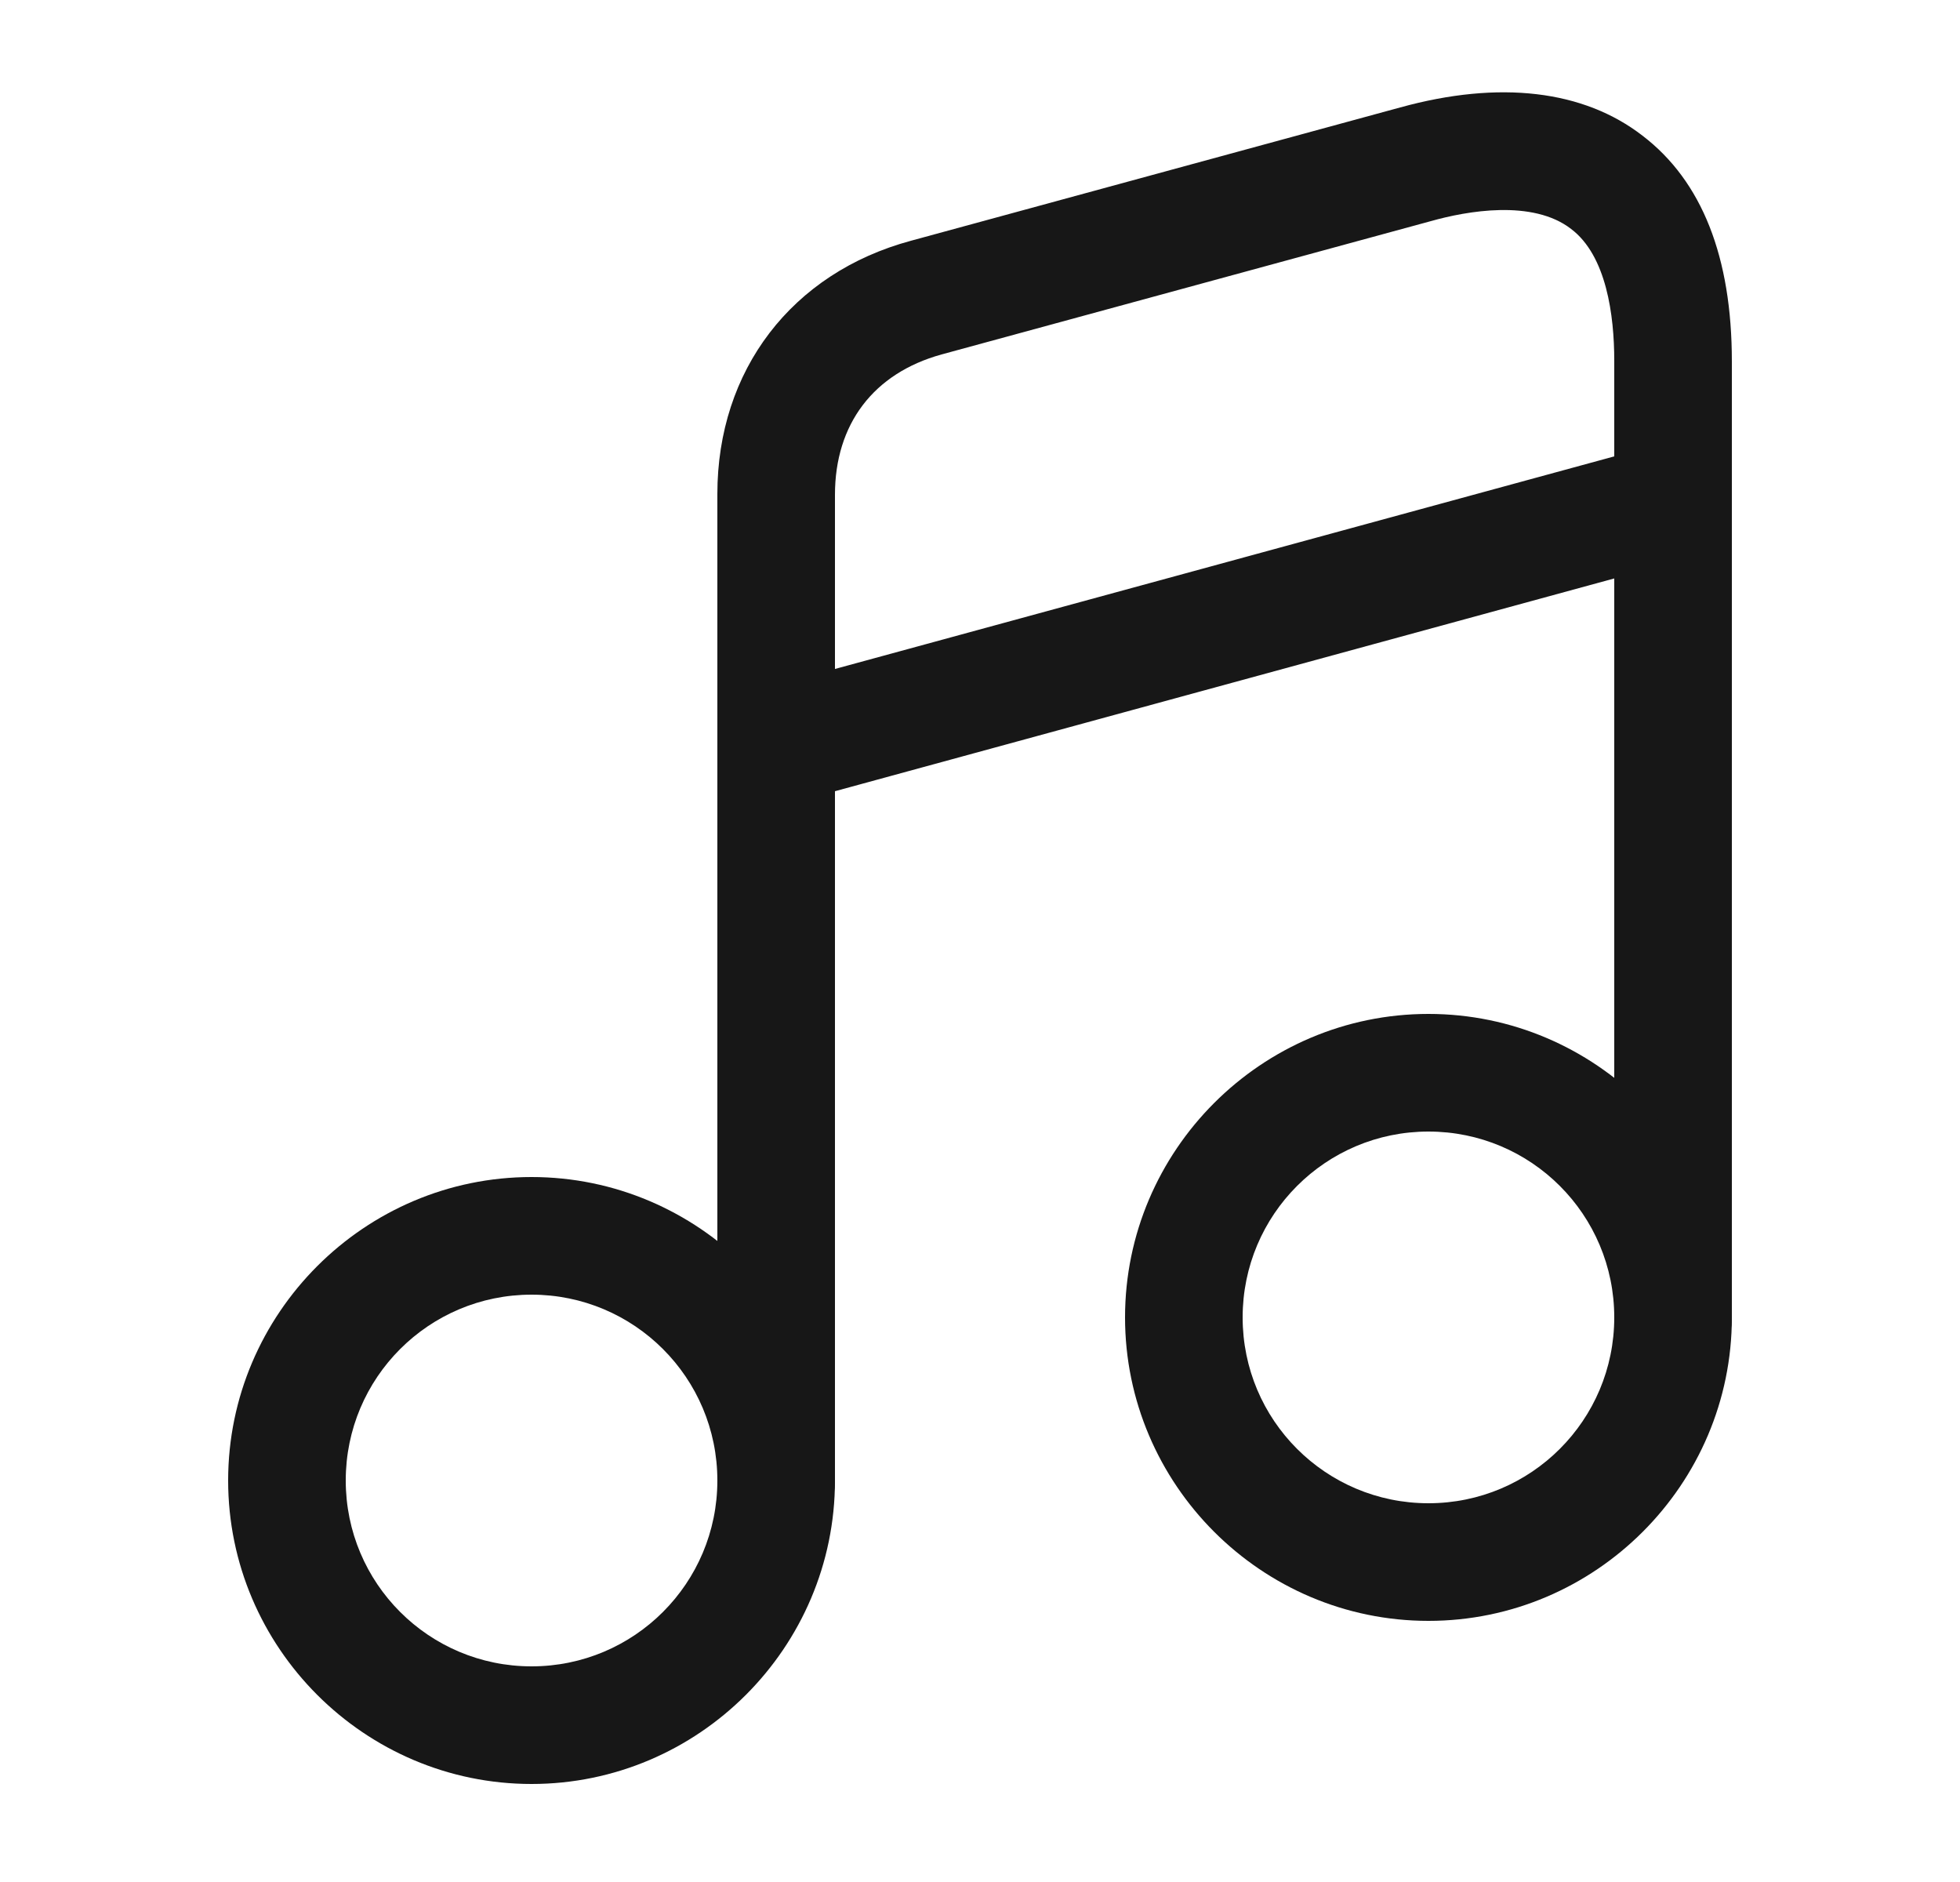 <svg width="25" height="24" viewBox="0 0 25 24" fill="none" xmlns="http://www.w3.org/2000/svg">
<path d="M6.78 22.75C4.65 22.75 2.91 21.01 2.91 18.88C2.91 16.75 4.65 15.01 6.78 15.01C8.91 15.01 10.65 16.75 10.65 18.88C10.65 21.01 8.91 22.75 6.78 22.75ZM6.78 16.51C5.47 16.51 4.41 17.57 4.41 18.88C4.41 20.19 5.47 21.25 6.78 21.25C8.09 21.25 9.15 20.19 9.15 18.88C9.15 17.57 8.09 16.51 6.78 16.51Z" fill="#171717"/>
<path d="M9.9 19.63C9.49 19.63 9.15 19.29 9.15 18.88V6.3C9.15 4.72 10.1 3.48 11.62 3.07L17.86 1.37C19.13 1.02 20.2 1.15 20.95 1.73C21.71 2.31 22.09 3.28 22.09 4.61V16.81C22.09 17.22 21.75 17.56 21.34 17.56C20.93 17.56 20.59 17.22 20.59 16.81V4.6C20.59 4.02 20.49 3.26 20.04 2.92C19.55 2.54 18.71 2.69 18.25 2.82L12.01 4.52C11.14 4.76 10.65 5.41 10.65 6.31V18.89C10.65 19.29 10.31 19.63 9.9 19.63Z" fill="#171717"/>
<path d="M18.22 20.67C16.09 20.67 14.35 18.93 14.35 16.8C14.35 14.67 16.09 12.93 18.22 12.93C20.35 12.93 22.09 14.67 22.09 16.8C22.09 18.93 20.35 20.67 18.22 20.67ZM18.22 14.43C16.91 14.43 15.85 15.49 15.85 16.8C15.85 18.11 16.91 19.17 18.22 19.17C19.53 19.17 20.59 18.11 20.59 16.8C20.59 15.49 19.53 14.43 18.22 14.43Z" fill="#171717"/>
<path d="M9.9 10.27C9.57 10.27 9.27 10.05 9.18 9.72C9.07 9.32 9.3 8.9 9.7 8.79L21.14 5.67C21.54 5.56 21.95 5.8 22.06 6.2C22.17 6.6 21.93 7.01 21.53 7.12L10.1 10.24C10.03 10.26 9.96 10.27 9.9 10.27Z" fill="#171717"/>
</svg>
